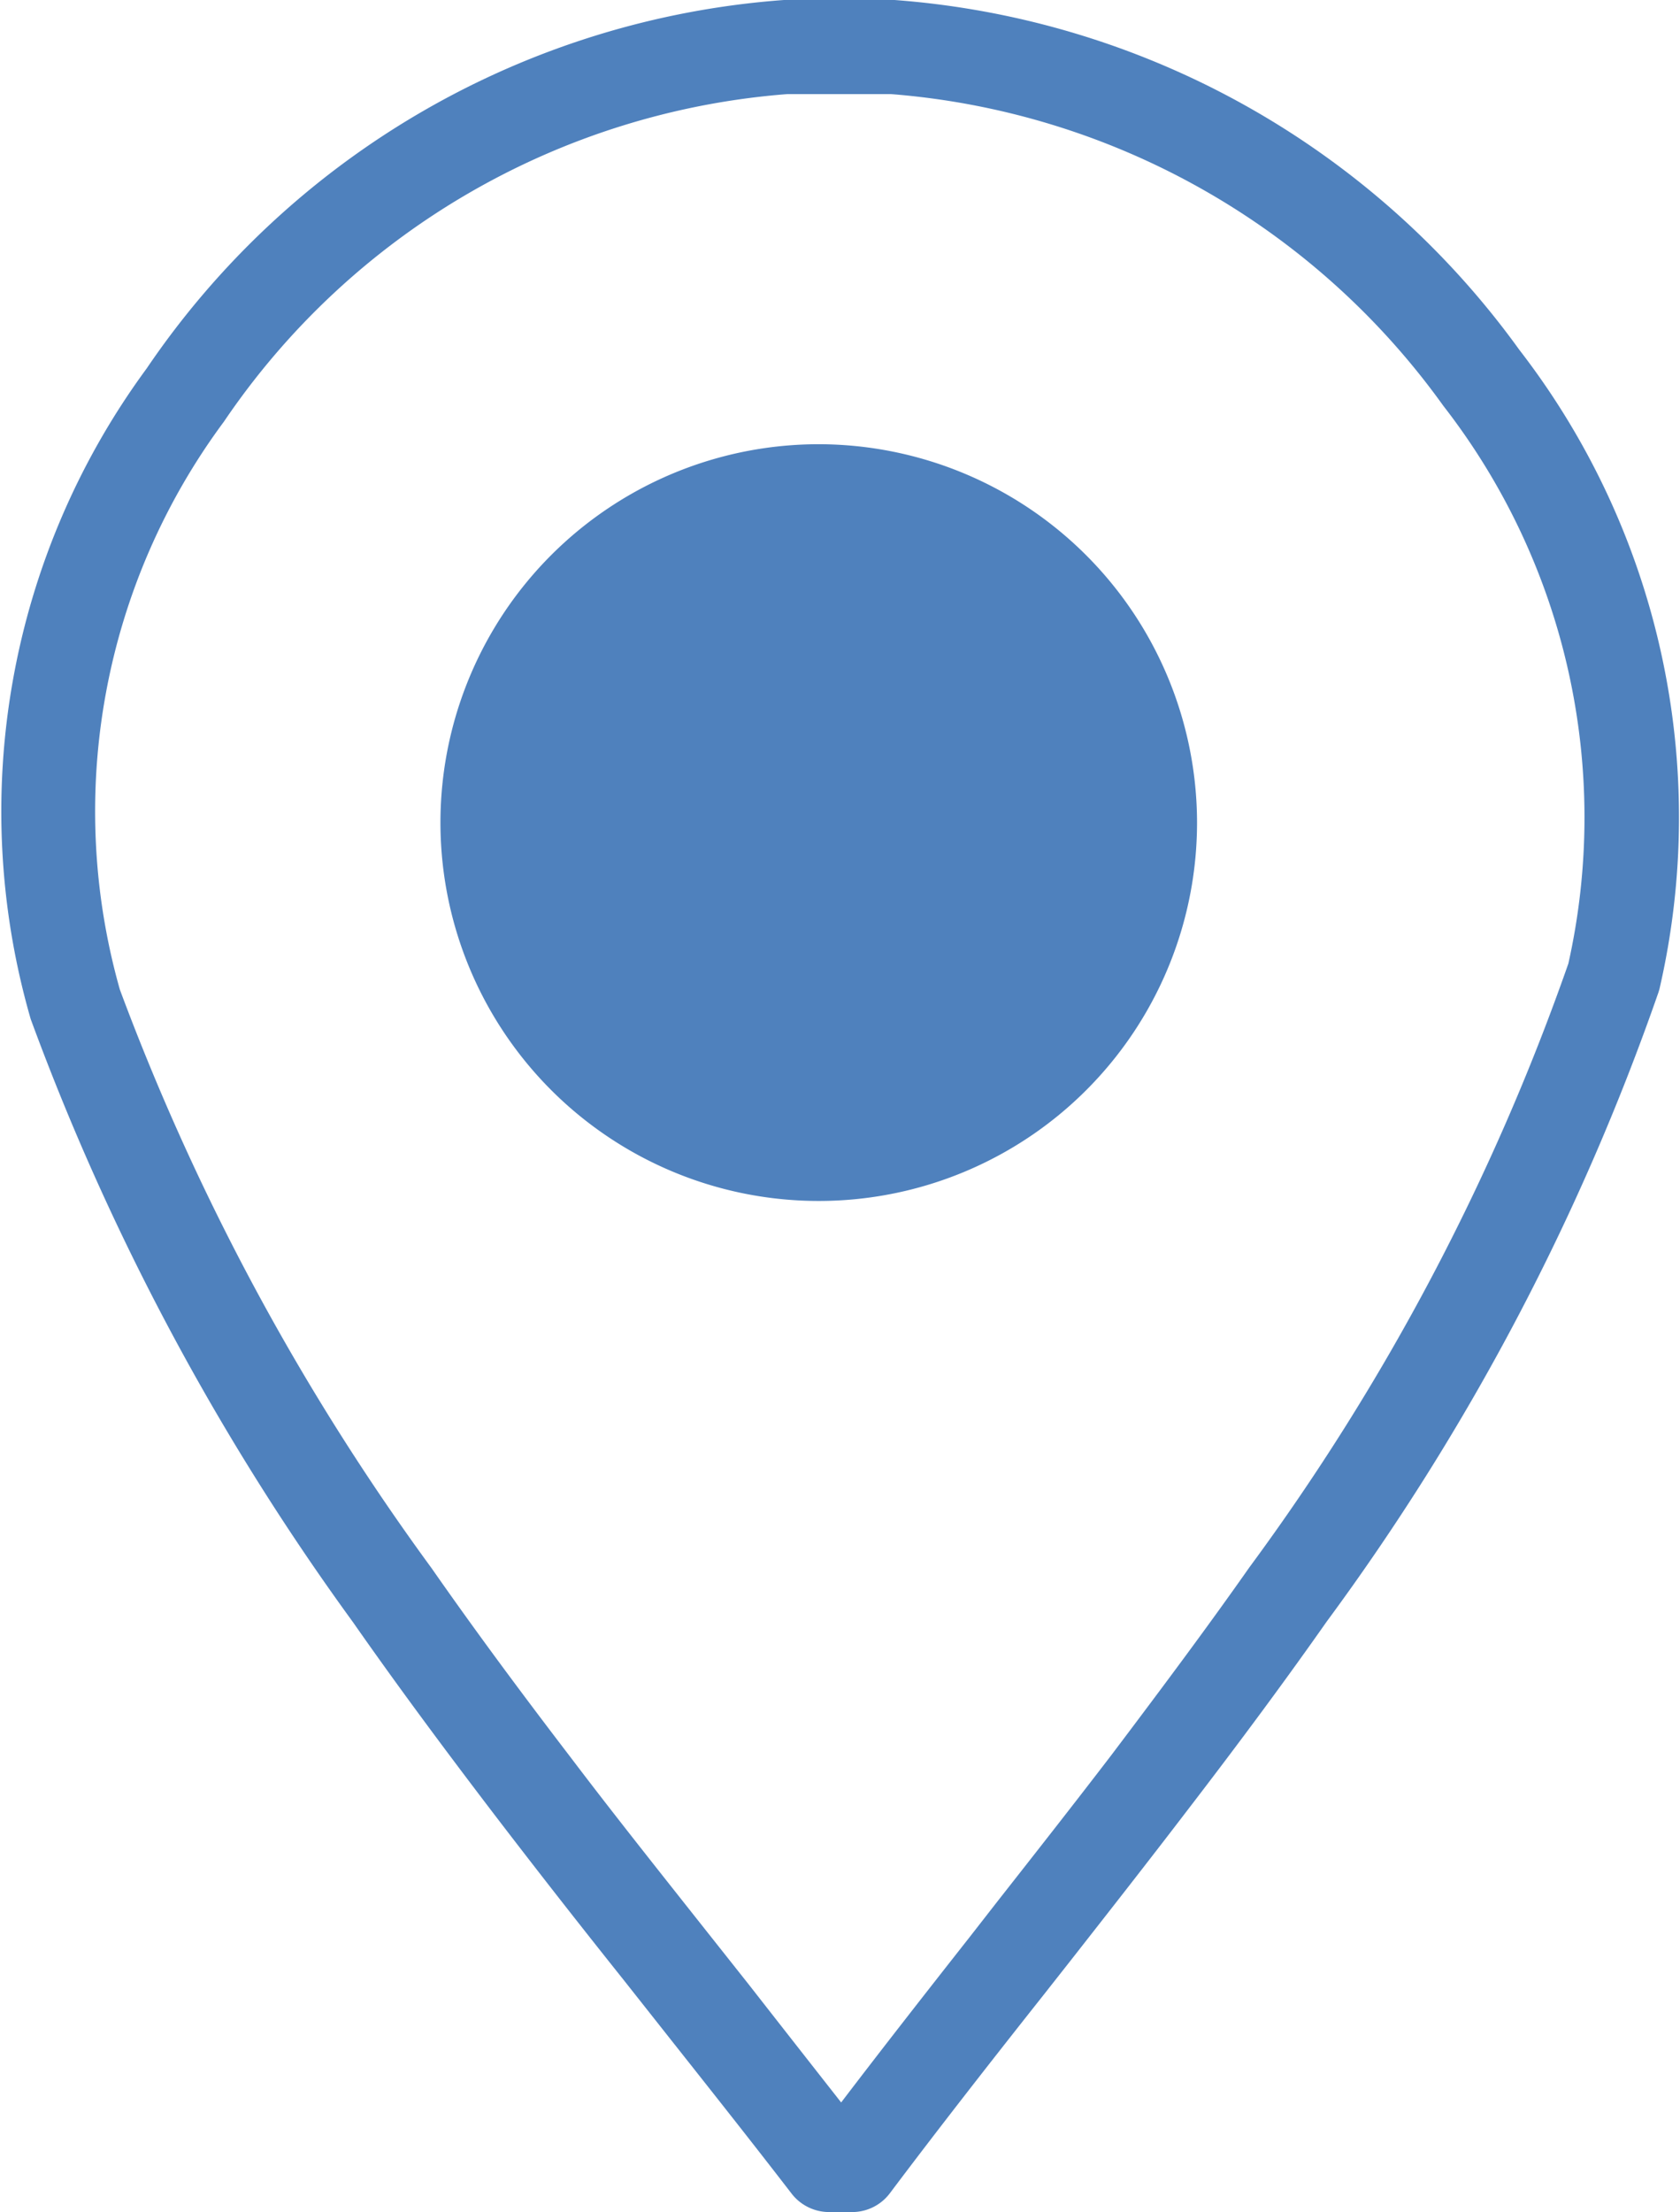 <svg xmlns="http://www.w3.org/2000/svg" viewBox="0 0 10.947 14.411"><title>icon-heatmap-active</title><g id="Capa_2" data-name="Capa 2"><g id="Guides"><path d="M5.337,2.894A2.465,2.465,0,1,0,7.8,5.358,2.468,2.468,0,0,0,5.337,2.894Z" style="fill:#4f81bd"/><path d="M9.9,2.279A5.524,5.524,0,0,0,5.829,0H5.108A5.5,5.5,0,0,0,.956,2.4,4.871,4.871,0,0,0,.2,6.639a16.118,16.118,0,0,0,2.1,3.929c.269.385.563.784.924,1.257.242.316.5.648.843,1.078l.324.41c.258.326.516.652.768.979a.309.309,0,0,0,.243.119h.15a.307.307,0,0,0,.246-.122c.324-.431.666-.868,1-1.29l.181-.23c.25-.319.5-.638.747-.961.368-.479.66-.875.919-1.244a15.445,15.445,0,0,0,2.162-4.1l.006-.02A4.978,4.978,0,0,0,9.9,2.279Zm.319,4a14.926,14.926,0,0,1-2.078,3.932c-.254.362-.542.75-.9,1.224-.245.32-.494.637-.743.954l-.18.231c-.277.352-.561.715-.837,1.077-.2-.255-.4-.51-.6-.766l-.324-.409c-.339-.428-.6-.758-.837-1.071-.356-.465-.645-.858-.908-1.235A15.557,15.557,0,0,1,.781,6.447a4.261,4.261,0,0,1,.678-3.7A4.887,4.887,0,0,1,5.131.613h.674a4.9,4.9,0,0,1,3.6,2.031A4.368,4.368,0,0,1,10.219,6.28Z" style="fill:#4f81bd"/></g></g></svg>